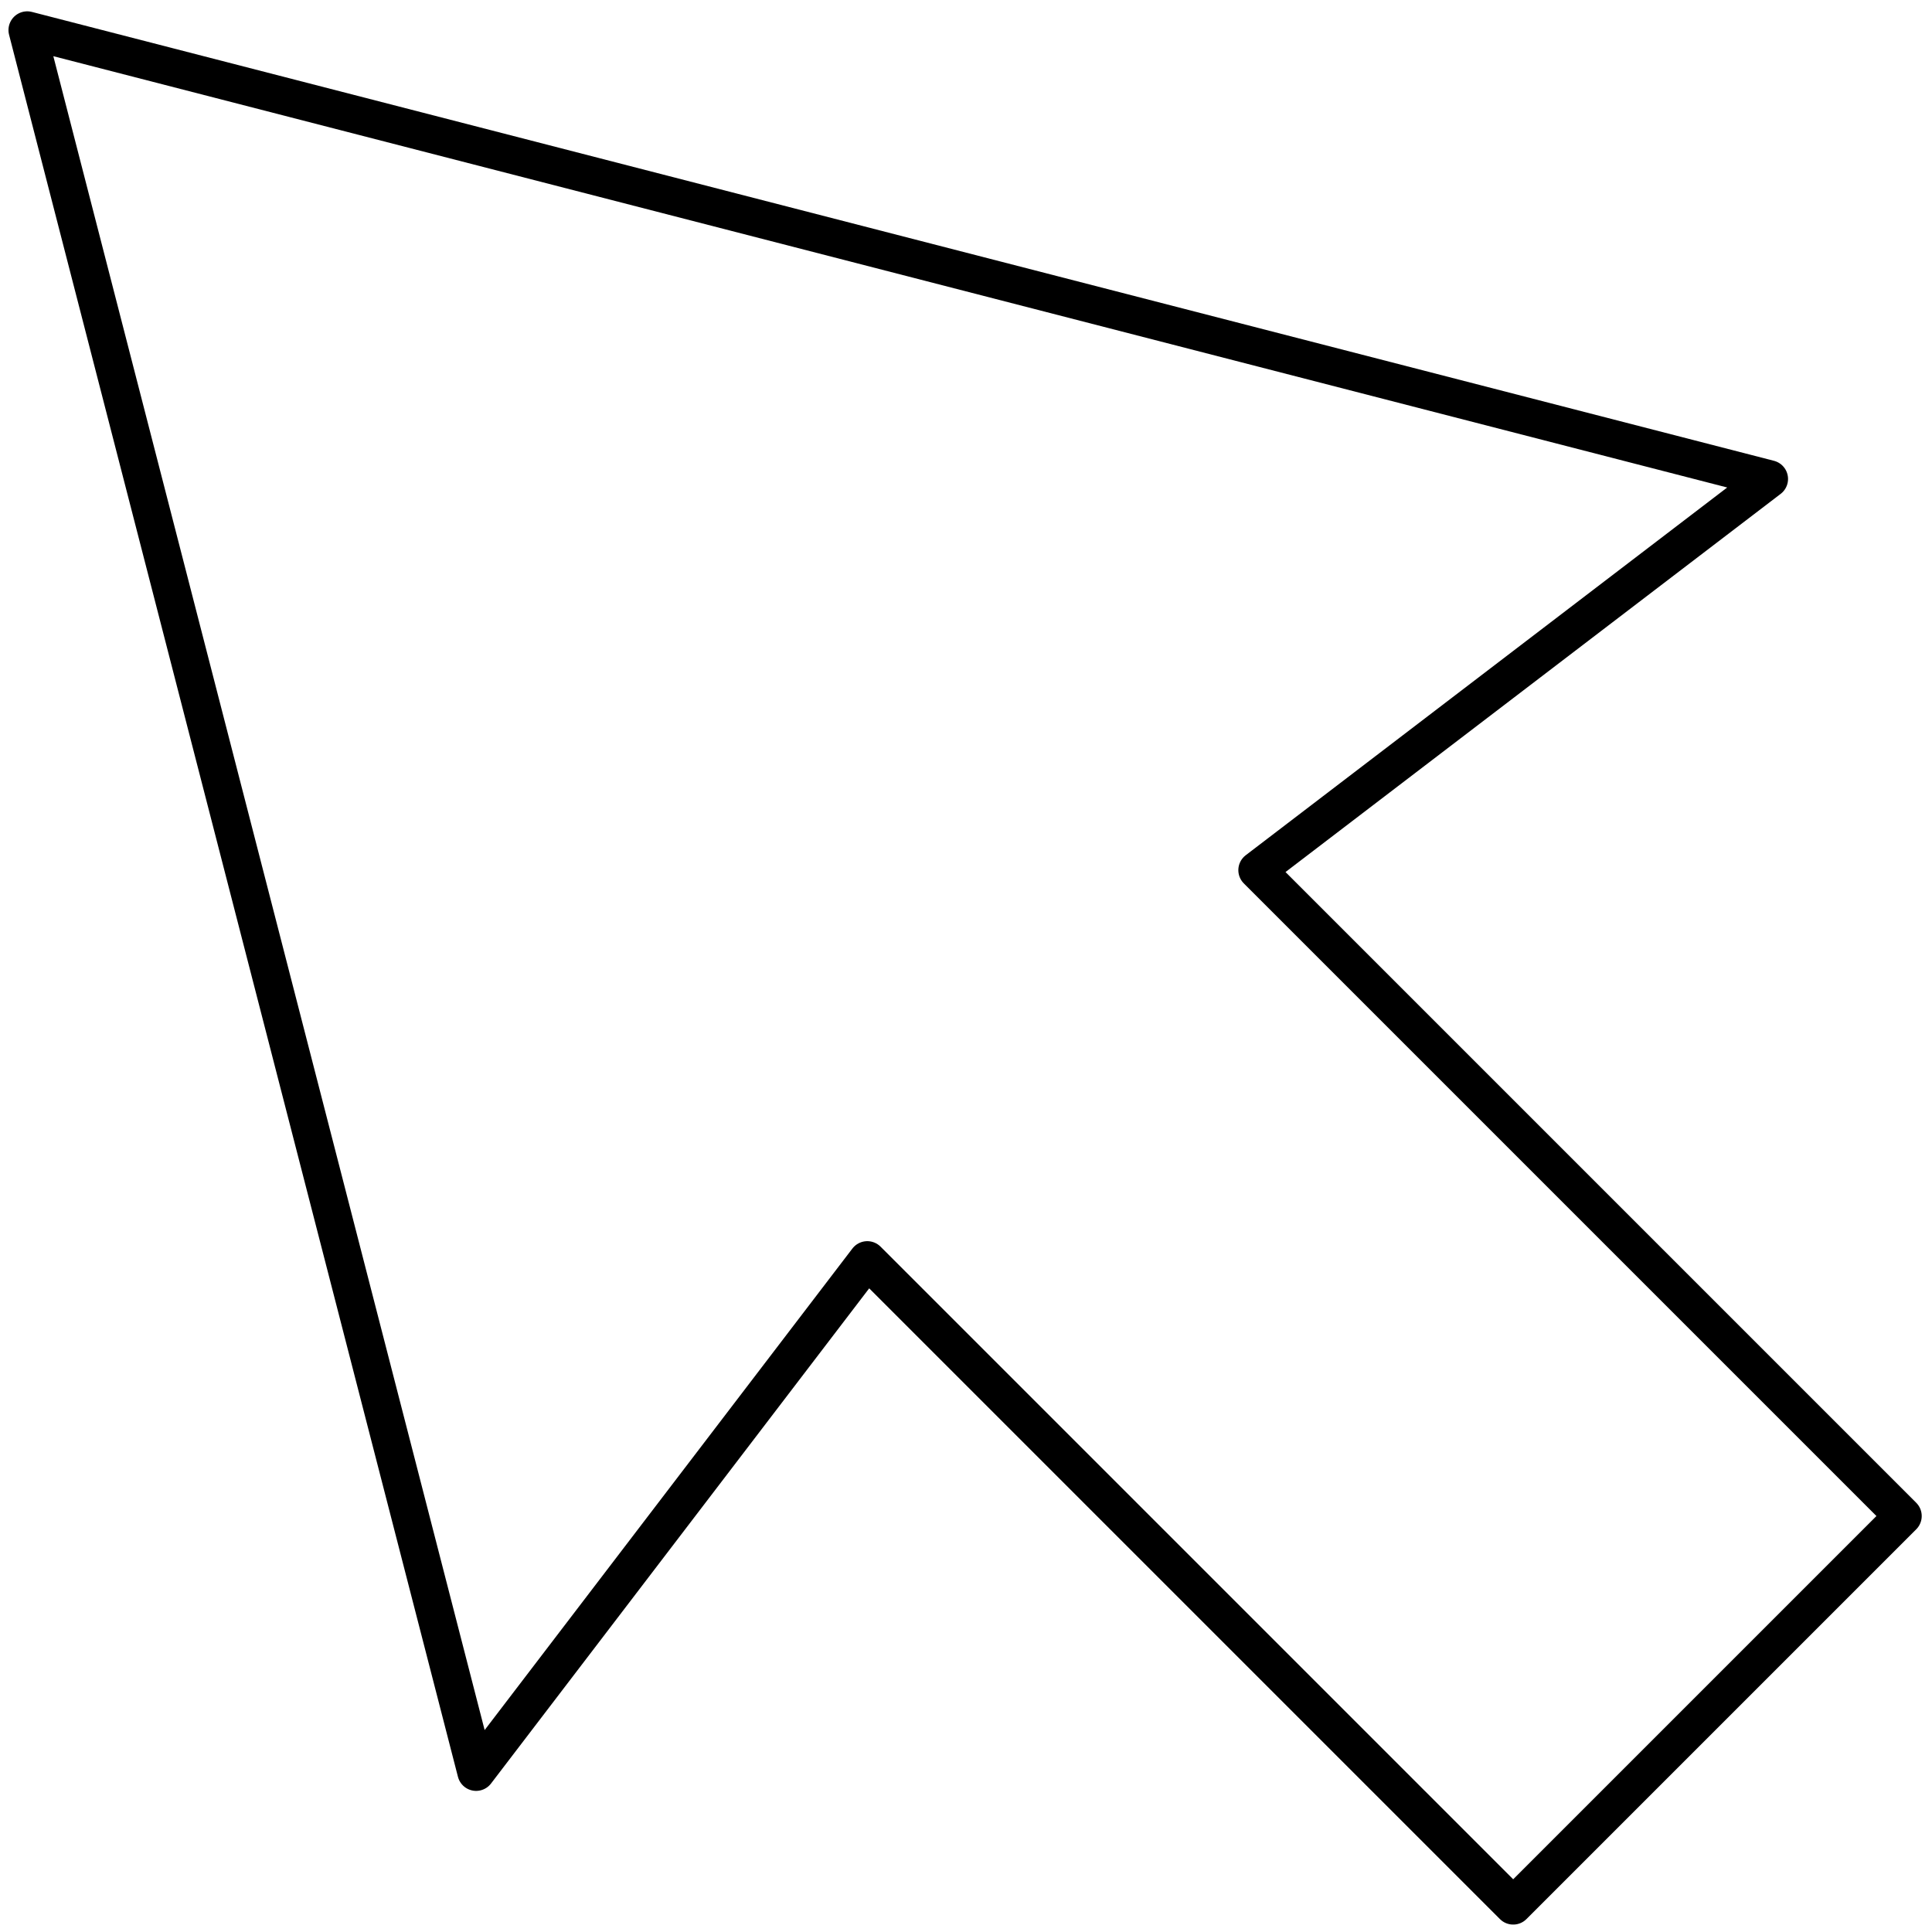 <svg width="103" height="103" viewBox="0 0 103 103" fill="none" xmlns="http://www.w3.org/2000/svg">
<path d="M46.238 67.17L25.383 94.477L1.452 1.604L94.325 25.535L67.019 46.39L101.452 80.824L80.672 101.604L46.238 67.17Z" stroke="black" stroke-width="2" stroke-linecap="round" stroke-linejoin="round"/>
</svg>
